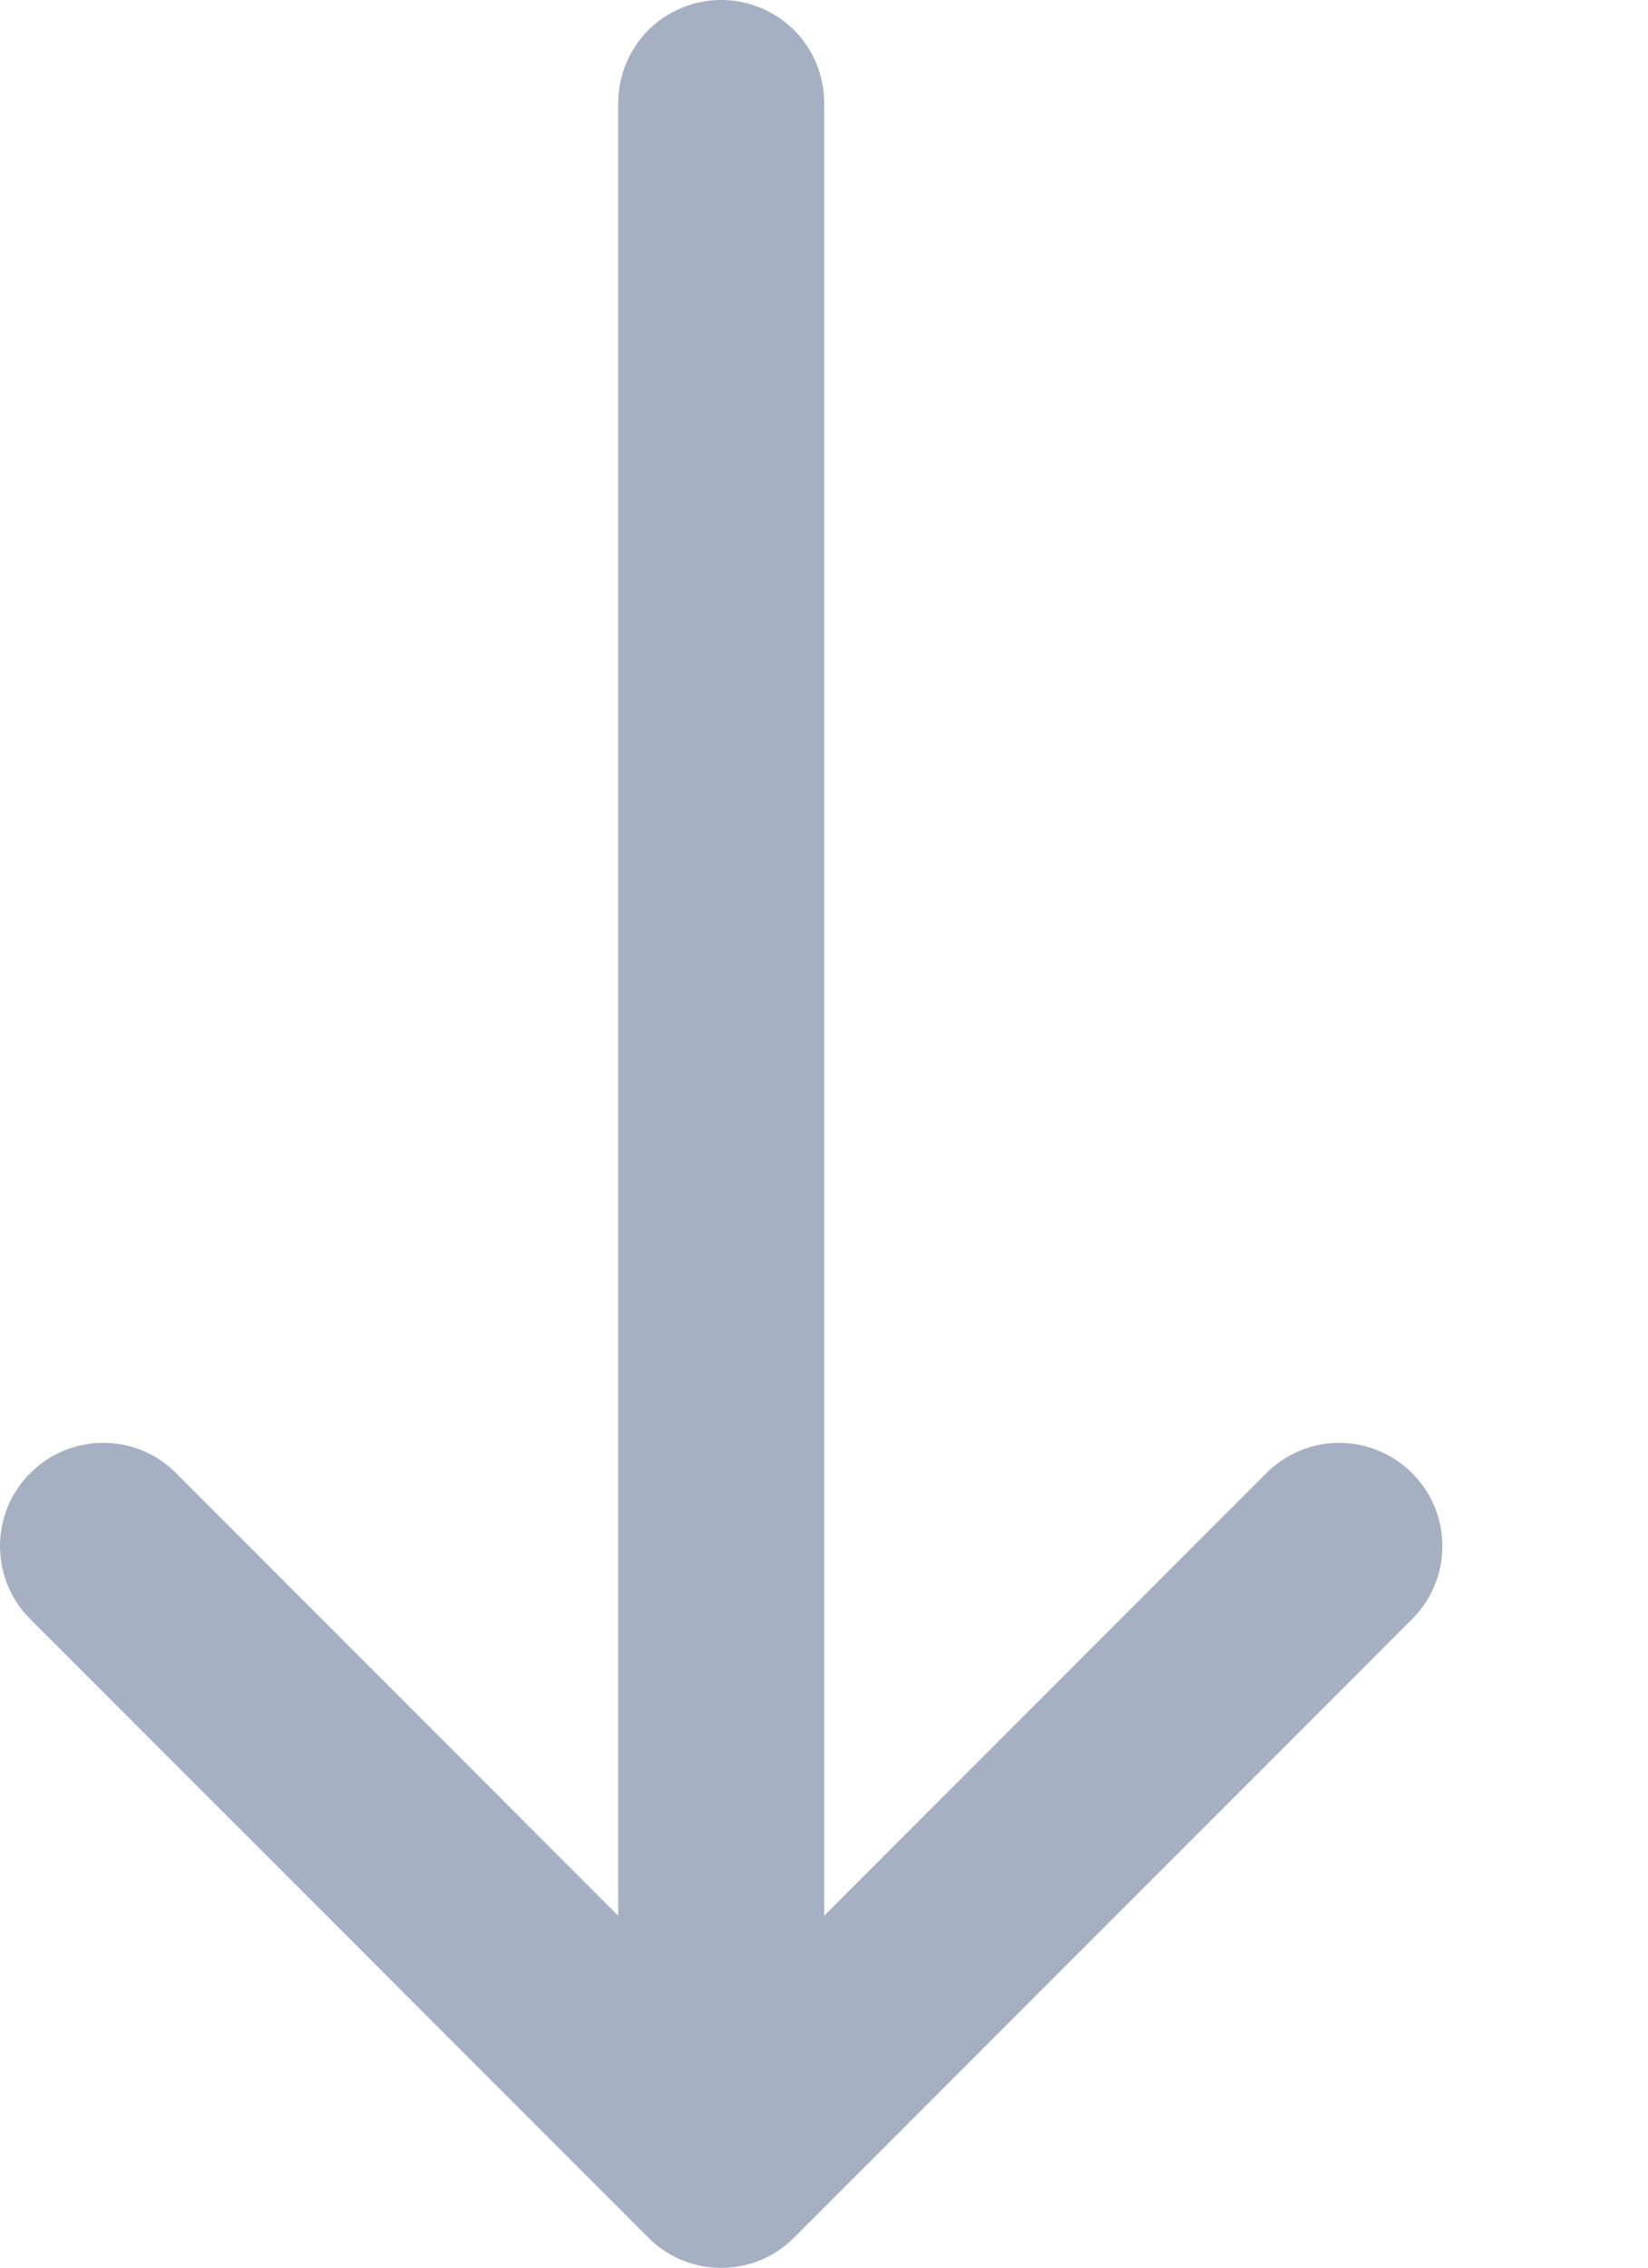 <svg width="8" height="11" viewBox="0 0 8 11" fill="none" xmlns="http://www.w3.org/2000/svg">
<path fill-rule="evenodd" clip-rule="evenodd" d="M0.147 7.146C0.193 7.099 0.249 7.062 0.309 7.037C0.37 7.012 0.435 6.999 0.501 6.999C0.567 6.999 0.632 7.012 0.693 7.037C0.753 7.062 0.808 7.099 0.855 7.146L3.501 9.793L6.147 7.146C6.241 7.052 6.368 6.999 6.501 6.999C6.634 6.999 6.761 7.052 6.855 7.146C6.949 7.24 7.002 7.367 7.002 7.5C7.002 7.633 6.949 7.76 6.855 7.854L3.855 10.854C3.808 10.901 3.753 10.938 3.693 10.963C3.632 10.988 3.567 11.001 3.501 11.001C3.435 11.001 3.37 10.988 3.309 10.963C3.249 10.938 3.193 10.901 3.147 10.854L0.147 7.854C0.1 7.808 0.063 7.752 0.038 7.692C0.013 7.631 0 7.566 0 7.5C0 7.434 0.013 7.369 0.038 7.308C0.063 7.248 0.1 7.192 0.147 7.146Z" fill="#A6B0C3"/>
<path fill-rule="evenodd" clip-rule="evenodd" d="M3.501 0C3.634 0 3.761 0.053 3.855 0.146C3.948 0.24 4.001 0.367 4.001 0.5V9.5C4.001 9.633 3.948 9.76 3.855 9.854C3.761 9.947 3.634 10 3.501 10C3.368 10 3.241 9.947 3.147 9.854C3.054 9.76 3.001 9.633 3.001 9.5V0.5C3.001 0.367 3.054 0.24 3.147 0.146C3.241 0.053 3.368 0 3.501 0Z" fill="#A6B0C3"/>
</svg>
